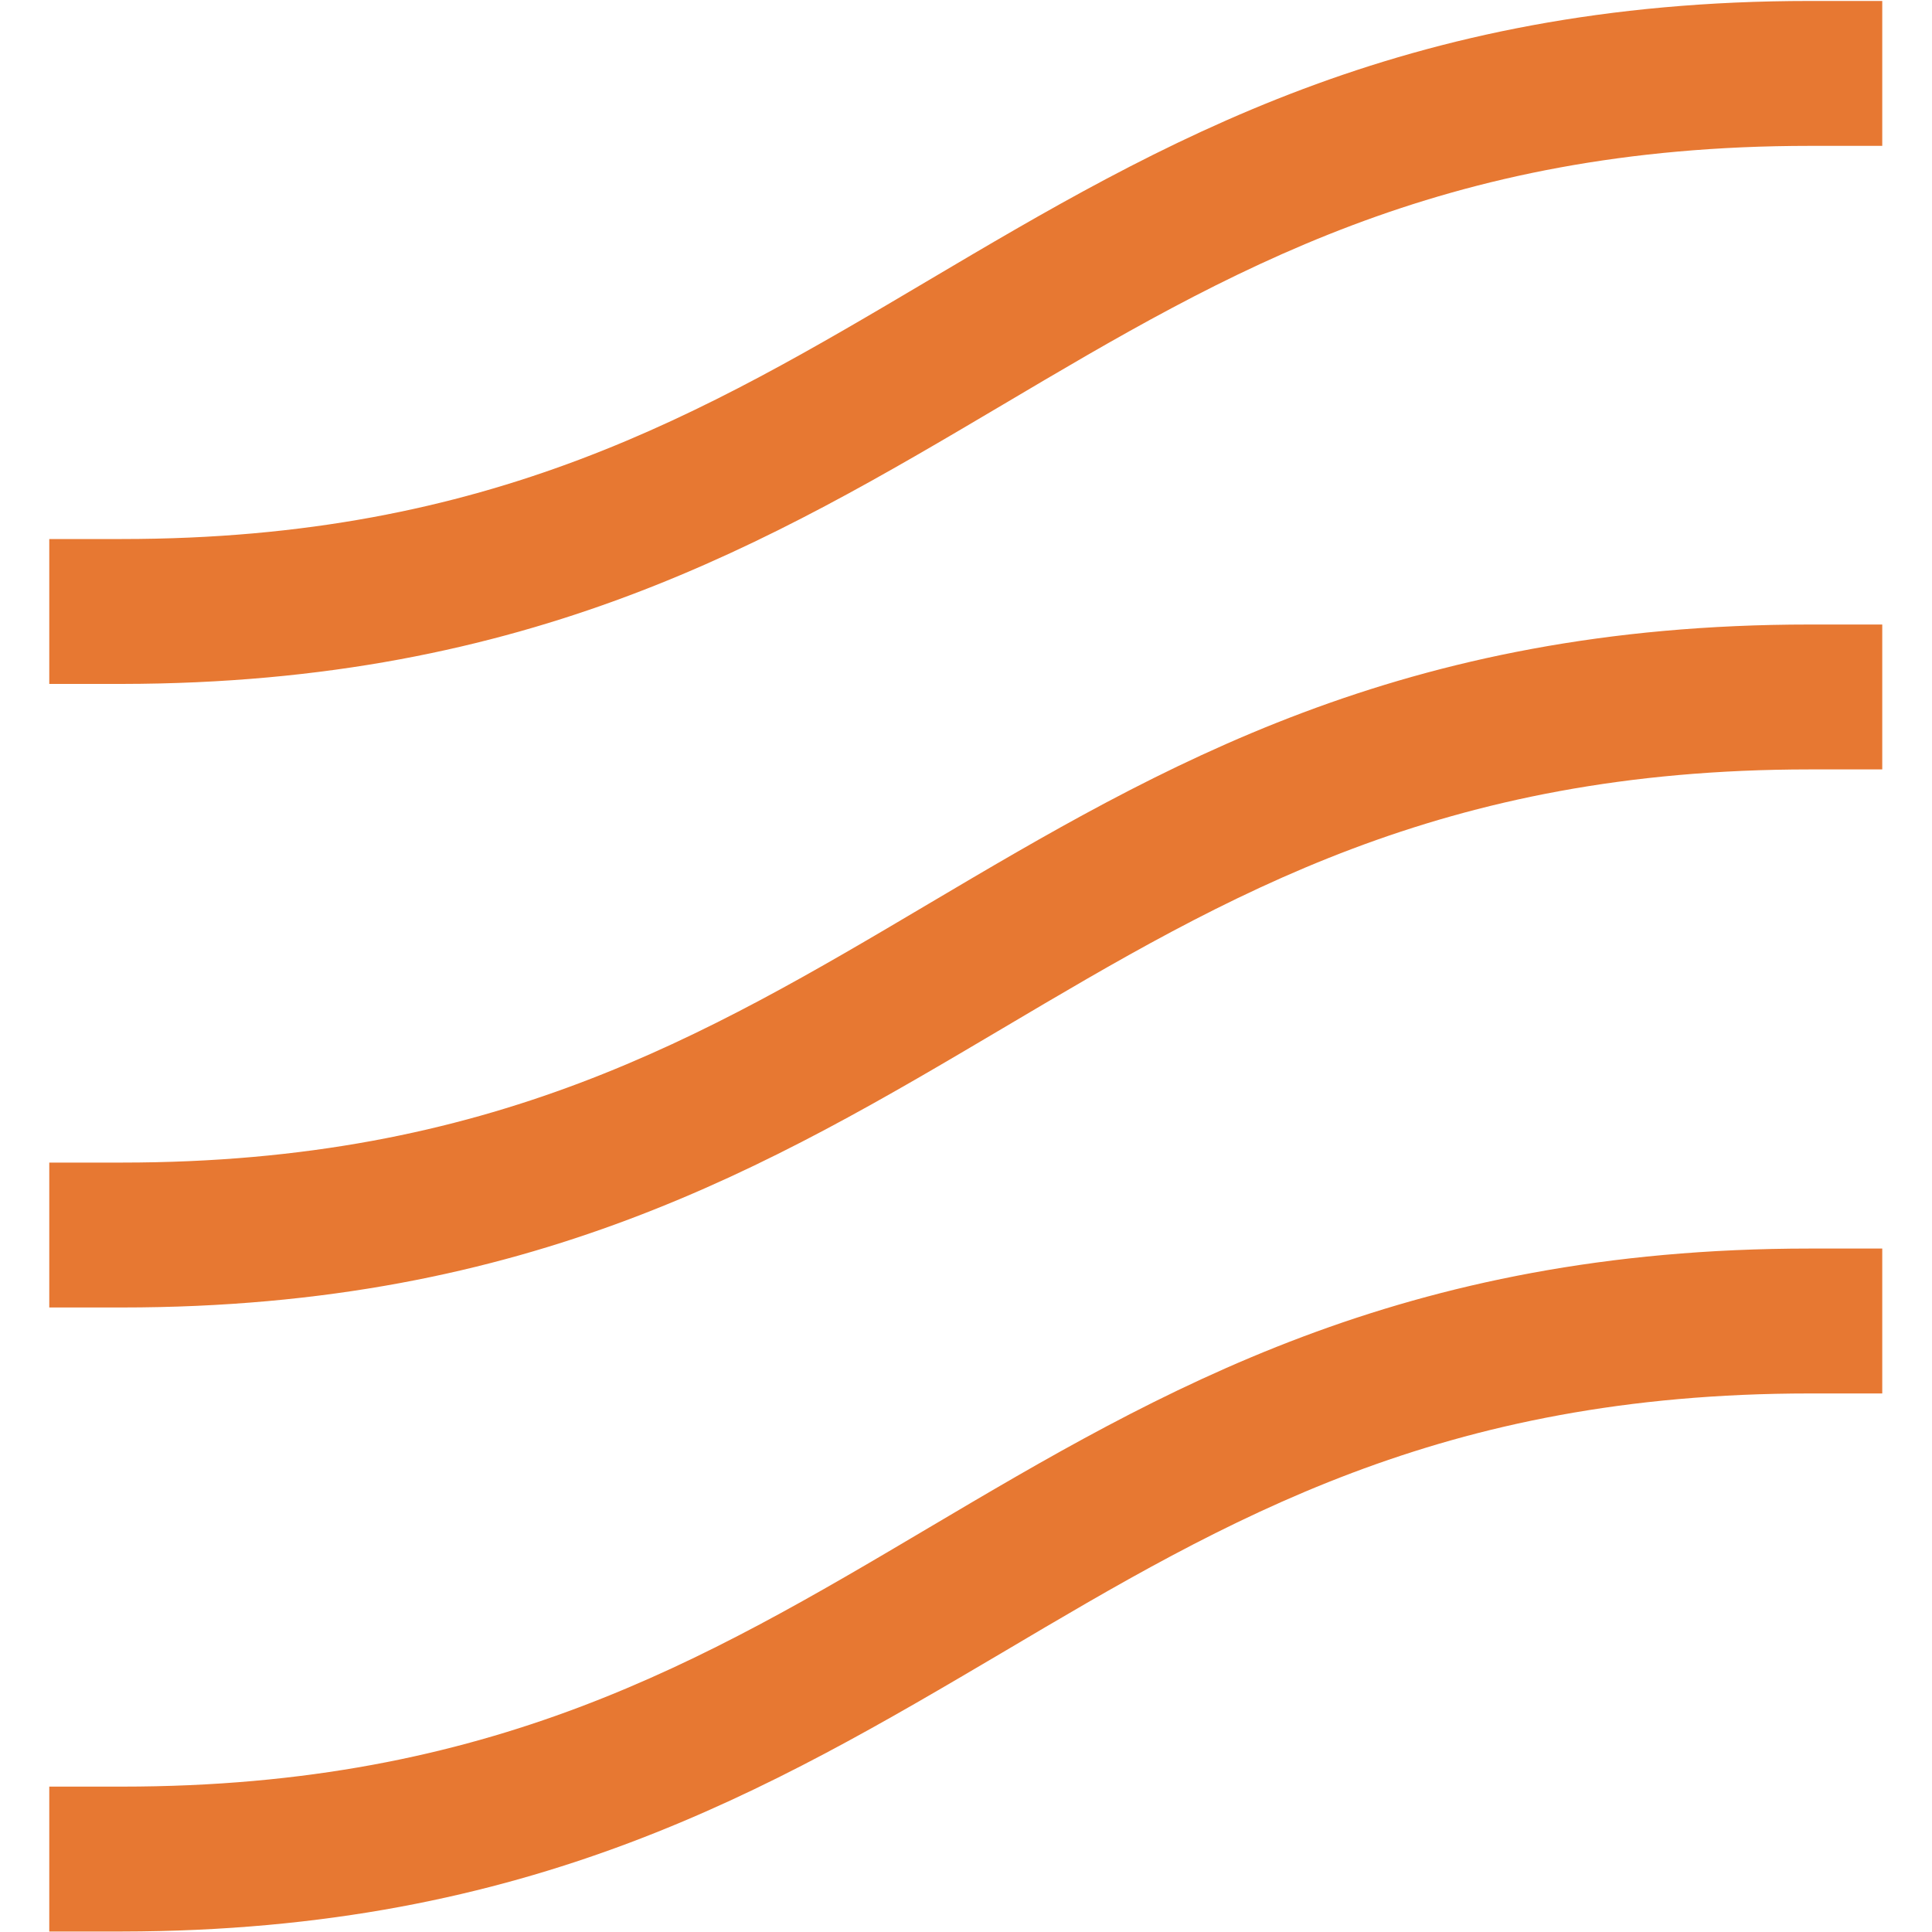 <?xml version="1.0" encoding="utf-8"?>
<!-- Generator: Adobe Illustrator 26.0.2, SVG Export Plug-In . SVG Version: 6.00 Build 0)  -->
<svg version="1.1" id="Warstwa_1" xmlns="http://www.w3.org/2000/svg" xmlns:xlink="http://www.w3.org/1999/xlink" x="0px" y="0px"
	 viewBox="0 0 40 40" style="enable-background:new 0 0 40 40;" xml:space="preserve">
<style type="text/css">
	.st0{fill:#E77832;}
	.st1{fill:none;stroke:#000000;stroke-width:5.75;stroke-miterlimit:10;}
	.st2{fill-rule:evenodd;clip-rule:evenodd;fill:none;stroke:#000000;stroke-width:5.75;stroke-miterlimit:10;}
	.st3{fill:#F0F0F0;}
	.st4{fill:none;stroke:#000000;stroke-width:3;stroke-linecap:square;stroke-miterlimit:10;}
	.st5{fill:none;stroke:#000000;stroke-width:3;stroke-miterlimit:10;}
</style>
<path class="st0" d="M2.52,27.07h-1.5v-3h1.5c7.65,0,12.05-2.6,16.71-5.36c4.8-2.84,9.77-5.78,18.24-5.78h1.5v3h-1.5
	c-7.65,0-12.05,2.6-16.71,5.36C15.96,24.13,11,27.07,2.52,27.07z M20.76,34.21c4.66-2.76,9.06-5.36,16.71-5.36h1.5v-3h-1.5
	c-8.47,0-13.44,2.94-18.24,5.78c-4.66,2.76-9.06,5.36-16.71,5.36h-1.5v3h1.5C11,39.98,15.96,37.04,20.76,34.21z M20.76,8.38
	c4.66-2.76,9.06-5.36,16.71-5.36h1.5v-3h-1.5c-8.47,0-13.44,2.94-18.24,5.78c-4.66,2.76-9.06,5.36-16.71,5.36h-1.5v3h1.5
	C11,14.15,15.96,11.22,20.76,8.38z"/>
</svg>
